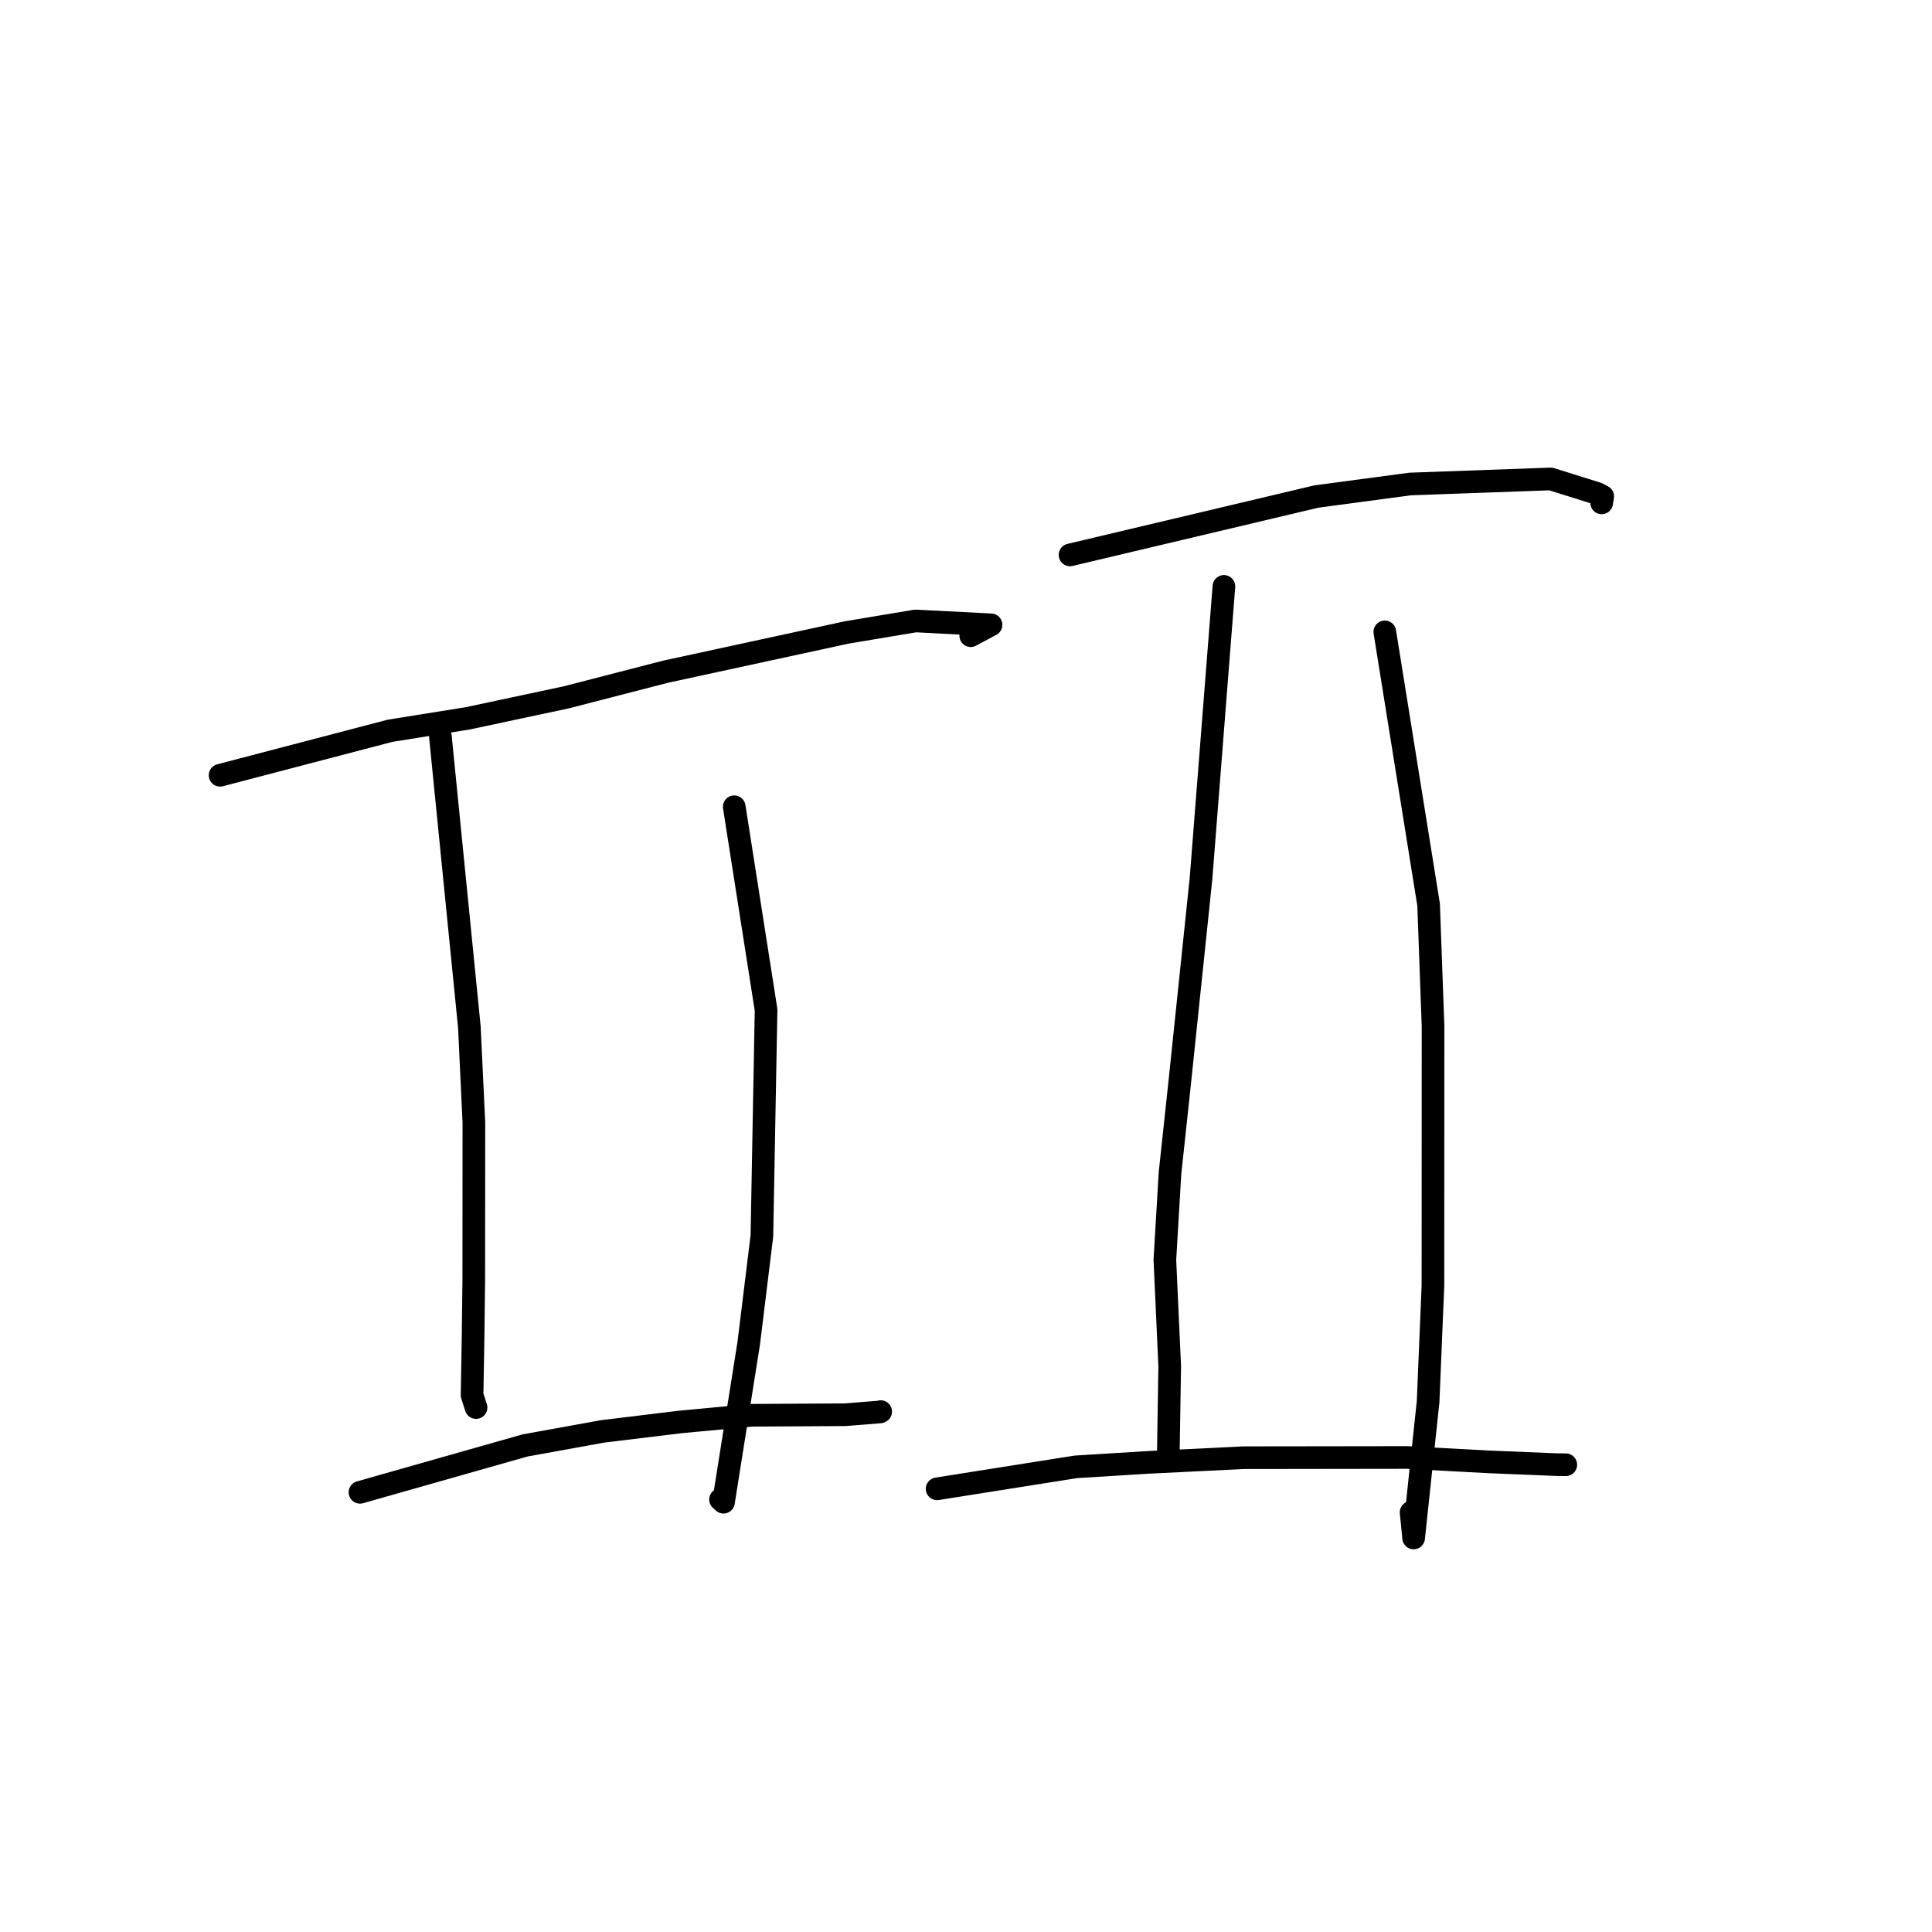 <?xml version="1.0" standalone="no"?>
    <svg width="256" height="256" xmlns="http://www.w3.org/2000/svg" version="1.1">
    <polyline stroke="black" stroke-width="3" stroke-linecap="round" fill="transparent" stroke-linejoin="round" points="29.16 102.728 51.669 96.835 61.992 95.181 75.017 92.405 88.177 89.007 112.211 83.8 121.314 82.279 131.316 82.793 128.788 84.146 128.627 84.233 " />
        <polyline stroke="black" stroke-width="3" stroke-linecap="round" fill="transparent" stroke-linejoin="round" points="58.358 97.63 62.194 136.099 62.791 148.721 62.777 169.606 62.686 177.155 62.552 184.871 63.048 186.407 63.08 186.506 " />
        <polyline stroke="black" stroke-width="3" stroke-linecap="round" fill="transparent" stroke-linejoin="round" points="97.29 106.899 101.509 133.821 100.955 163.768 99.209 177.997 95.866 199.05 95.472 198.69 " />
        <polyline stroke="black" stroke-width="3" stroke-linecap="round" fill="transparent" stroke-linejoin="round" points="47.698 197.739 69.566 191.529 79.867 189.663 90.056 188.426 99.534 187.532 111.97 187.46 116.612 187.09 116.696 187.044 " />
        <polyline stroke="black" stroke-width="3" stroke-linecap="round" fill="transparent" stroke-linejoin="round" points="141.783 73.529 174.417 65.795 186.858 64.132 205.482 63.463 211.645 65.39 212.267 65.716 212.37 65.77 212.274 66.361 212.23 66.634 " />
        <polyline stroke="black" stroke-width="3" stroke-linecap="round" fill="transparent" stroke-linejoin="round" points="162.175 77.7 159.141 116.399 156.336 143.283 155.031 155.447 154.351 166.93 154.992 181.033 154.809 192.568 154.817 193.14 " />
        <polyline stroke="black" stroke-width="3" stroke-linecap="round" fill="transparent" stroke-linejoin="round" points="183.495 83.726 189.298 119.877 189.885 135.977 189.872 170.363 189.23 185.744 187.314 203.788 186.978 200.392 " />
        <polyline stroke="black" stroke-width="3" stroke-linecap="round" fill="transparent" stroke-linejoin="round" points="124.171 197.275 142.555 194.365 152.195 193.77 164.794 193.153 186.475 193.123 197.195 193.702 206.199 194.07 207.458 194.086 207.475 194.086 " />
        </svg>